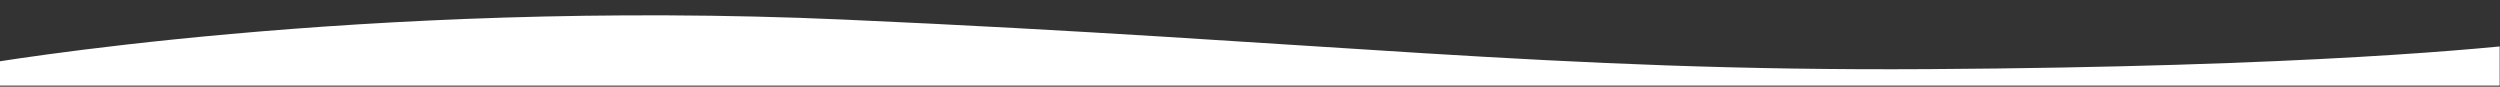 <?xml version="1.0" encoding="UTF-8" standalone="no"?><!DOCTYPE svg PUBLIC "-//W3C//DTD SVG 1.1//EN" "http://www.w3.org/Graphics/SVG/1.1/DTD/svg11.dtd"><svg width="100%" height="100%" viewBox="0 0 1991 69" version="1.1" xmlns="http://www.w3.org/2000/svg" xmlns:xlink="http://www.w3.org/1999/xlink" xml:space="preserve" xmlns:serif="http://www.serif.com/" style="fill-rule:evenodd;clip-rule:evenodd;stroke-linejoin:round;stroke-miterlimit:2;"><rect x="0" y="0" width="1991" height="69" fill="#333333" stroke="none"/><rect id="Artboard1" x="0" y="0" width="1990.73" height="68.188" style="fill:none;"/><clipPath id="_clip1"><rect x="0" y="0" width="1990.73" height="68.188"/></clipPath><g clip-path="url(#_clip1)"><path d="M2022.33,33.625l4.327,68.208l-2042.38,0l0,-50.502c0,0 302.896,-52.807 688.006,-35.722c385.111,17.084 560.357,41.314 863.253,39.45c302.896,-1.864 447.853,-16.774 486.797,-21.434Z" style="fill:none;"/><clipPath id="_clip2"><path d="M2022.33,33.625l4.327,68.208l-2042.38,0l0,-50.502c0,0 302.896,-52.807 688.006,-35.722c385.111,17.084 560.357,41.314 863.253,39.45c302.896,-1.864 447.853,-16.774 486.797,-21.434Z"/></clipPath><g clip-path="url(#_clip2)"><path d="M2112.95,-150.384l-2149.8,-12.85l-12.621,370.78l2149.8,12.851l12.62,-370.781Z" style="fill:#fff;"/></g></g></svg>